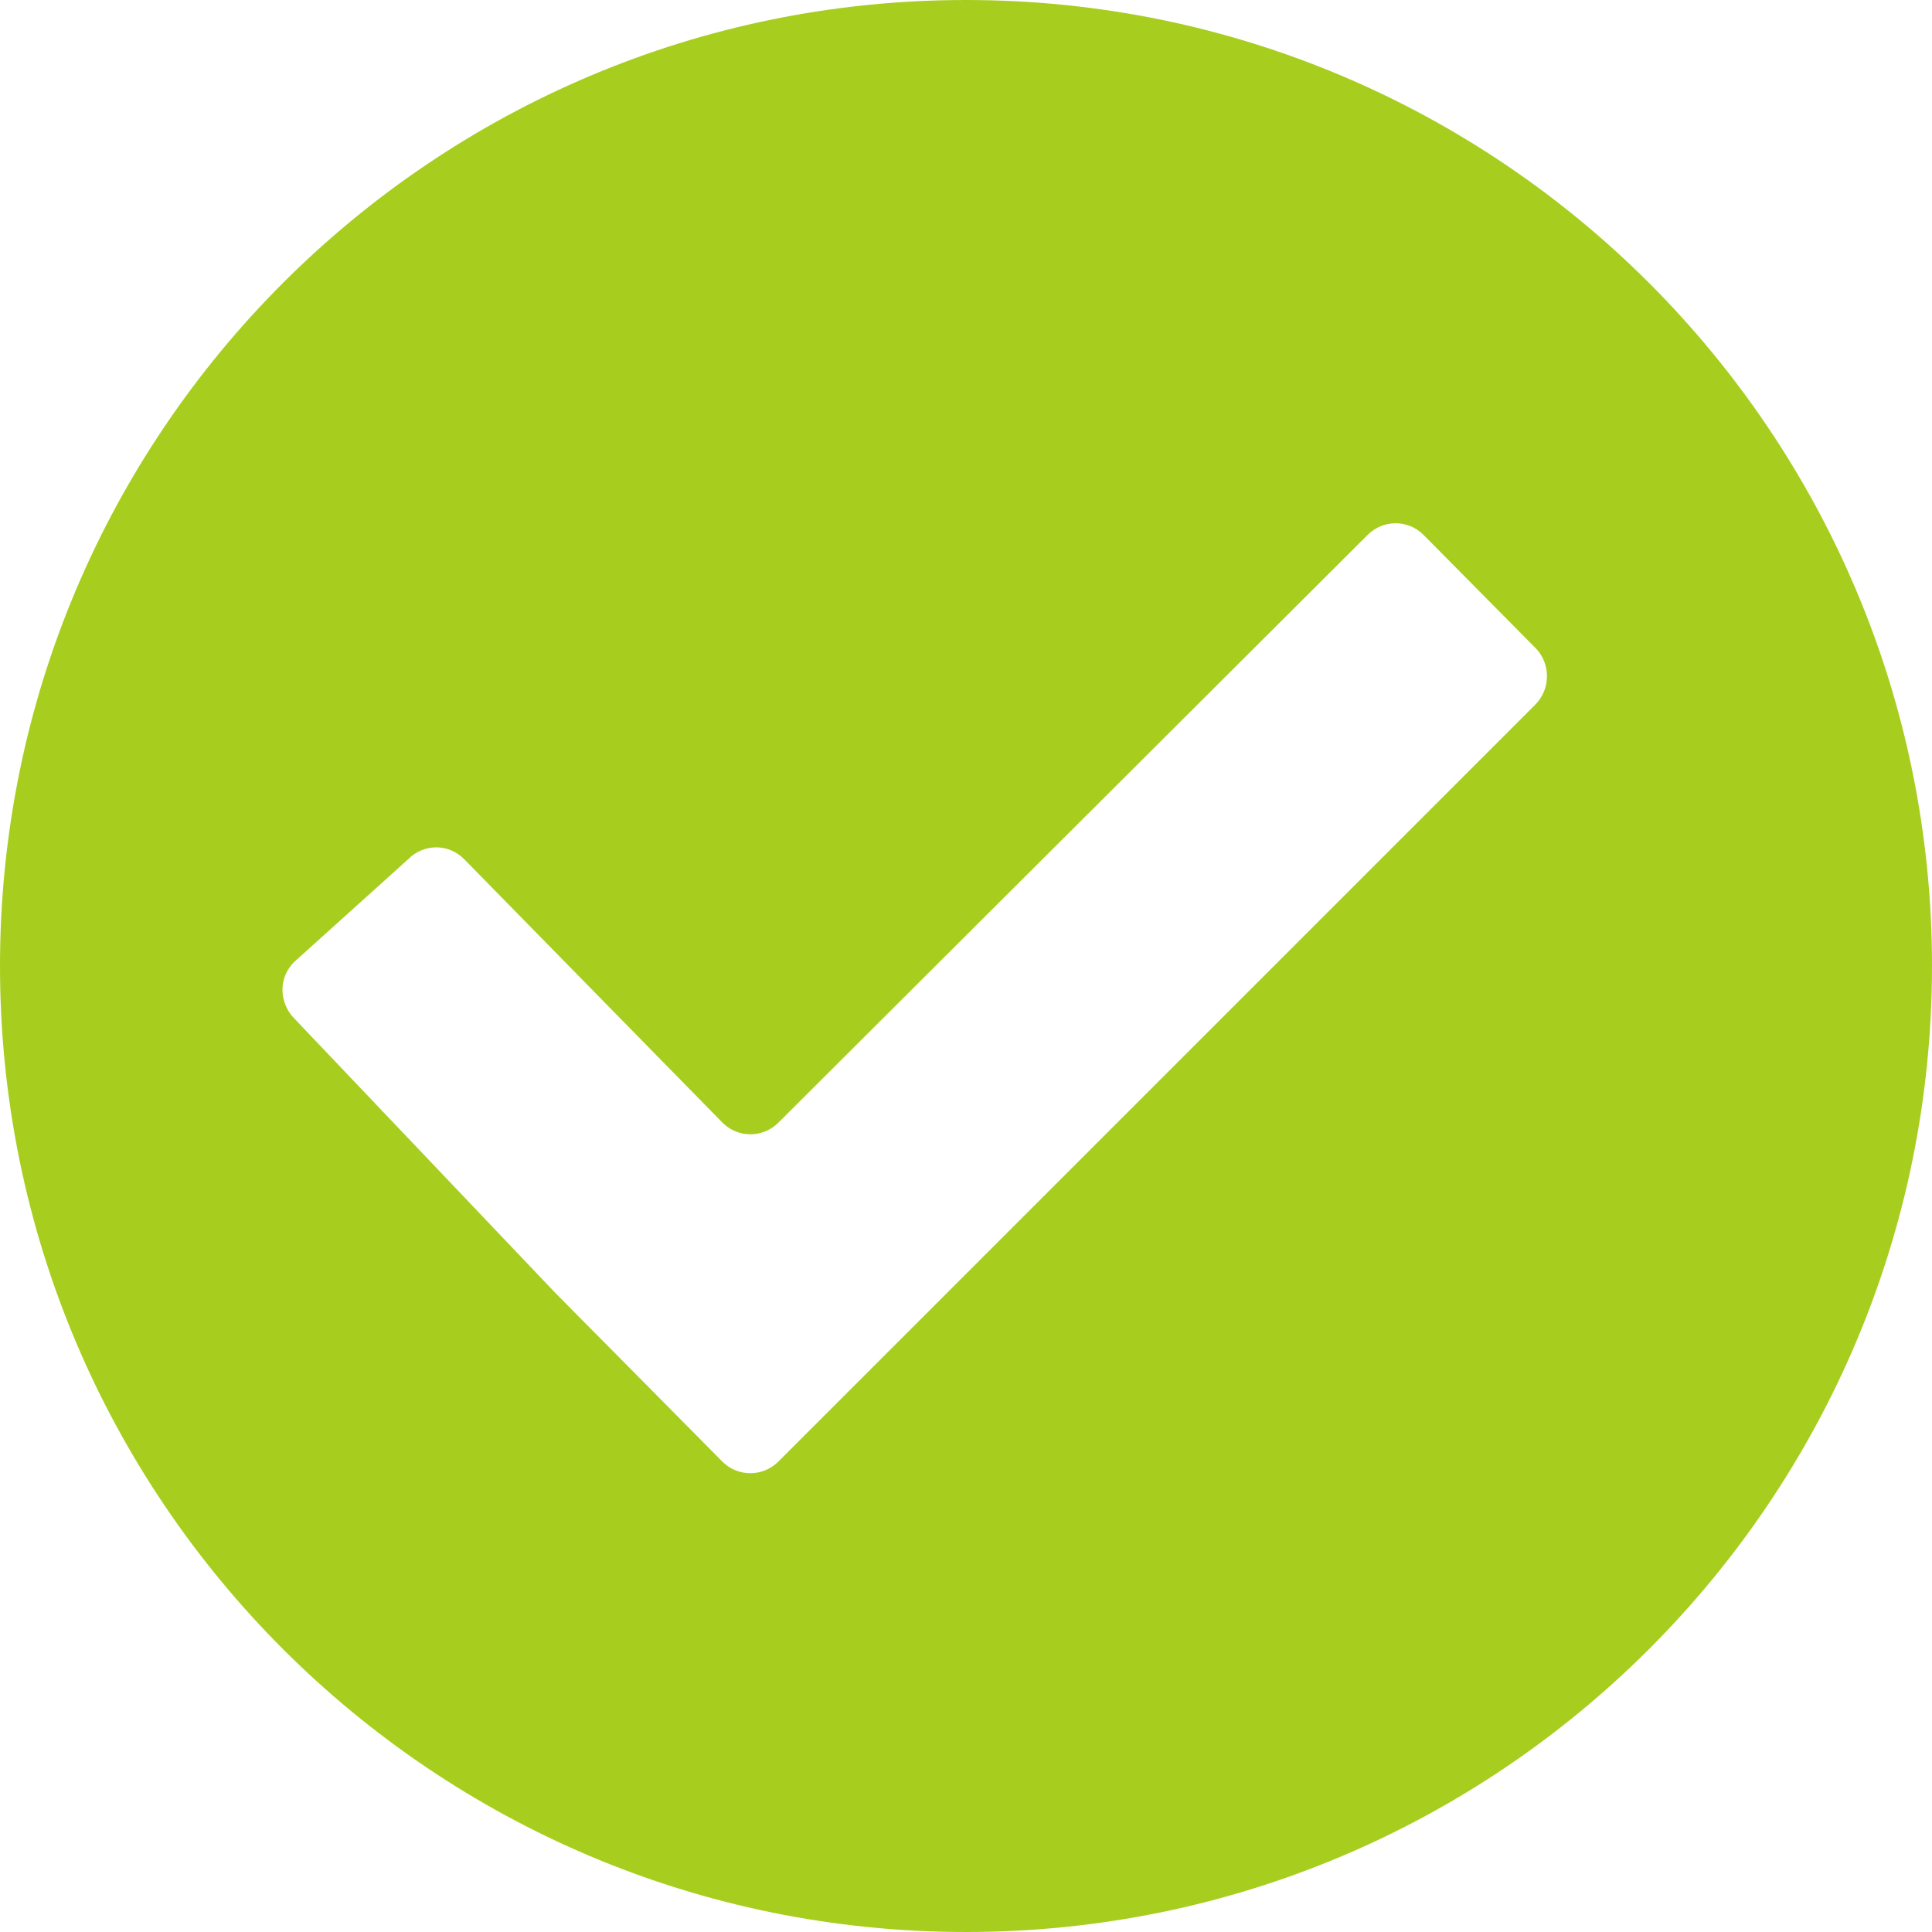 <?xml version="1.0" encoding="UTF-8"?>
<svg width="24px" height="24px" viewBox="0 0 24 24" version="1.1" xmlns="http://www.w3.org/2000/svg" xmlns:xlink="http://www.w3.org/1999/xlink">
    <title>Completed</title>
    <g id="Page-1" stroke="none" stroke-width="1" fill="none" fill-rule="evenodd">
        <g id="Completed" fill="#A7CE1F" fill-rule="nonzero">
            <path d="M12,0 C5.373,0 0,5.373 0,12 C0,18.628 5.373,24 12,24 C18.627,24 24,18.628 24,12 C24,5.373 18.627,0 12,0 Z M19.073,8.752 L9.669,18.156 C9.477,18.349 9.164,18.349 8.973,18.156 L7.583,16.752 C7.392,16.559 7.078,16.245 6.888,16.05 L3.654,12.65 C3.559,12.555 3.509,12.421 3.509,12.293 C3.509,12.167 3.559,12.045 3.654,11.95 L5.071,10.673 C5.168,10.574 5.295,10.526 5.422,10.526 C5.547,10.527 5.671,10.576 5.766,10.673 L8.974,13.945 C9.165,14.139 9.478,14.139 9.67,13.945 L16.989,6.645 C17.182,6.452 17.493,6.452 17.684,6.645 L19.074,8.049 C19.265,8.242 19.265,8.558 19.073,8.752 Z" id="svg_3"></path>
        </g>
    </g>
</svg>